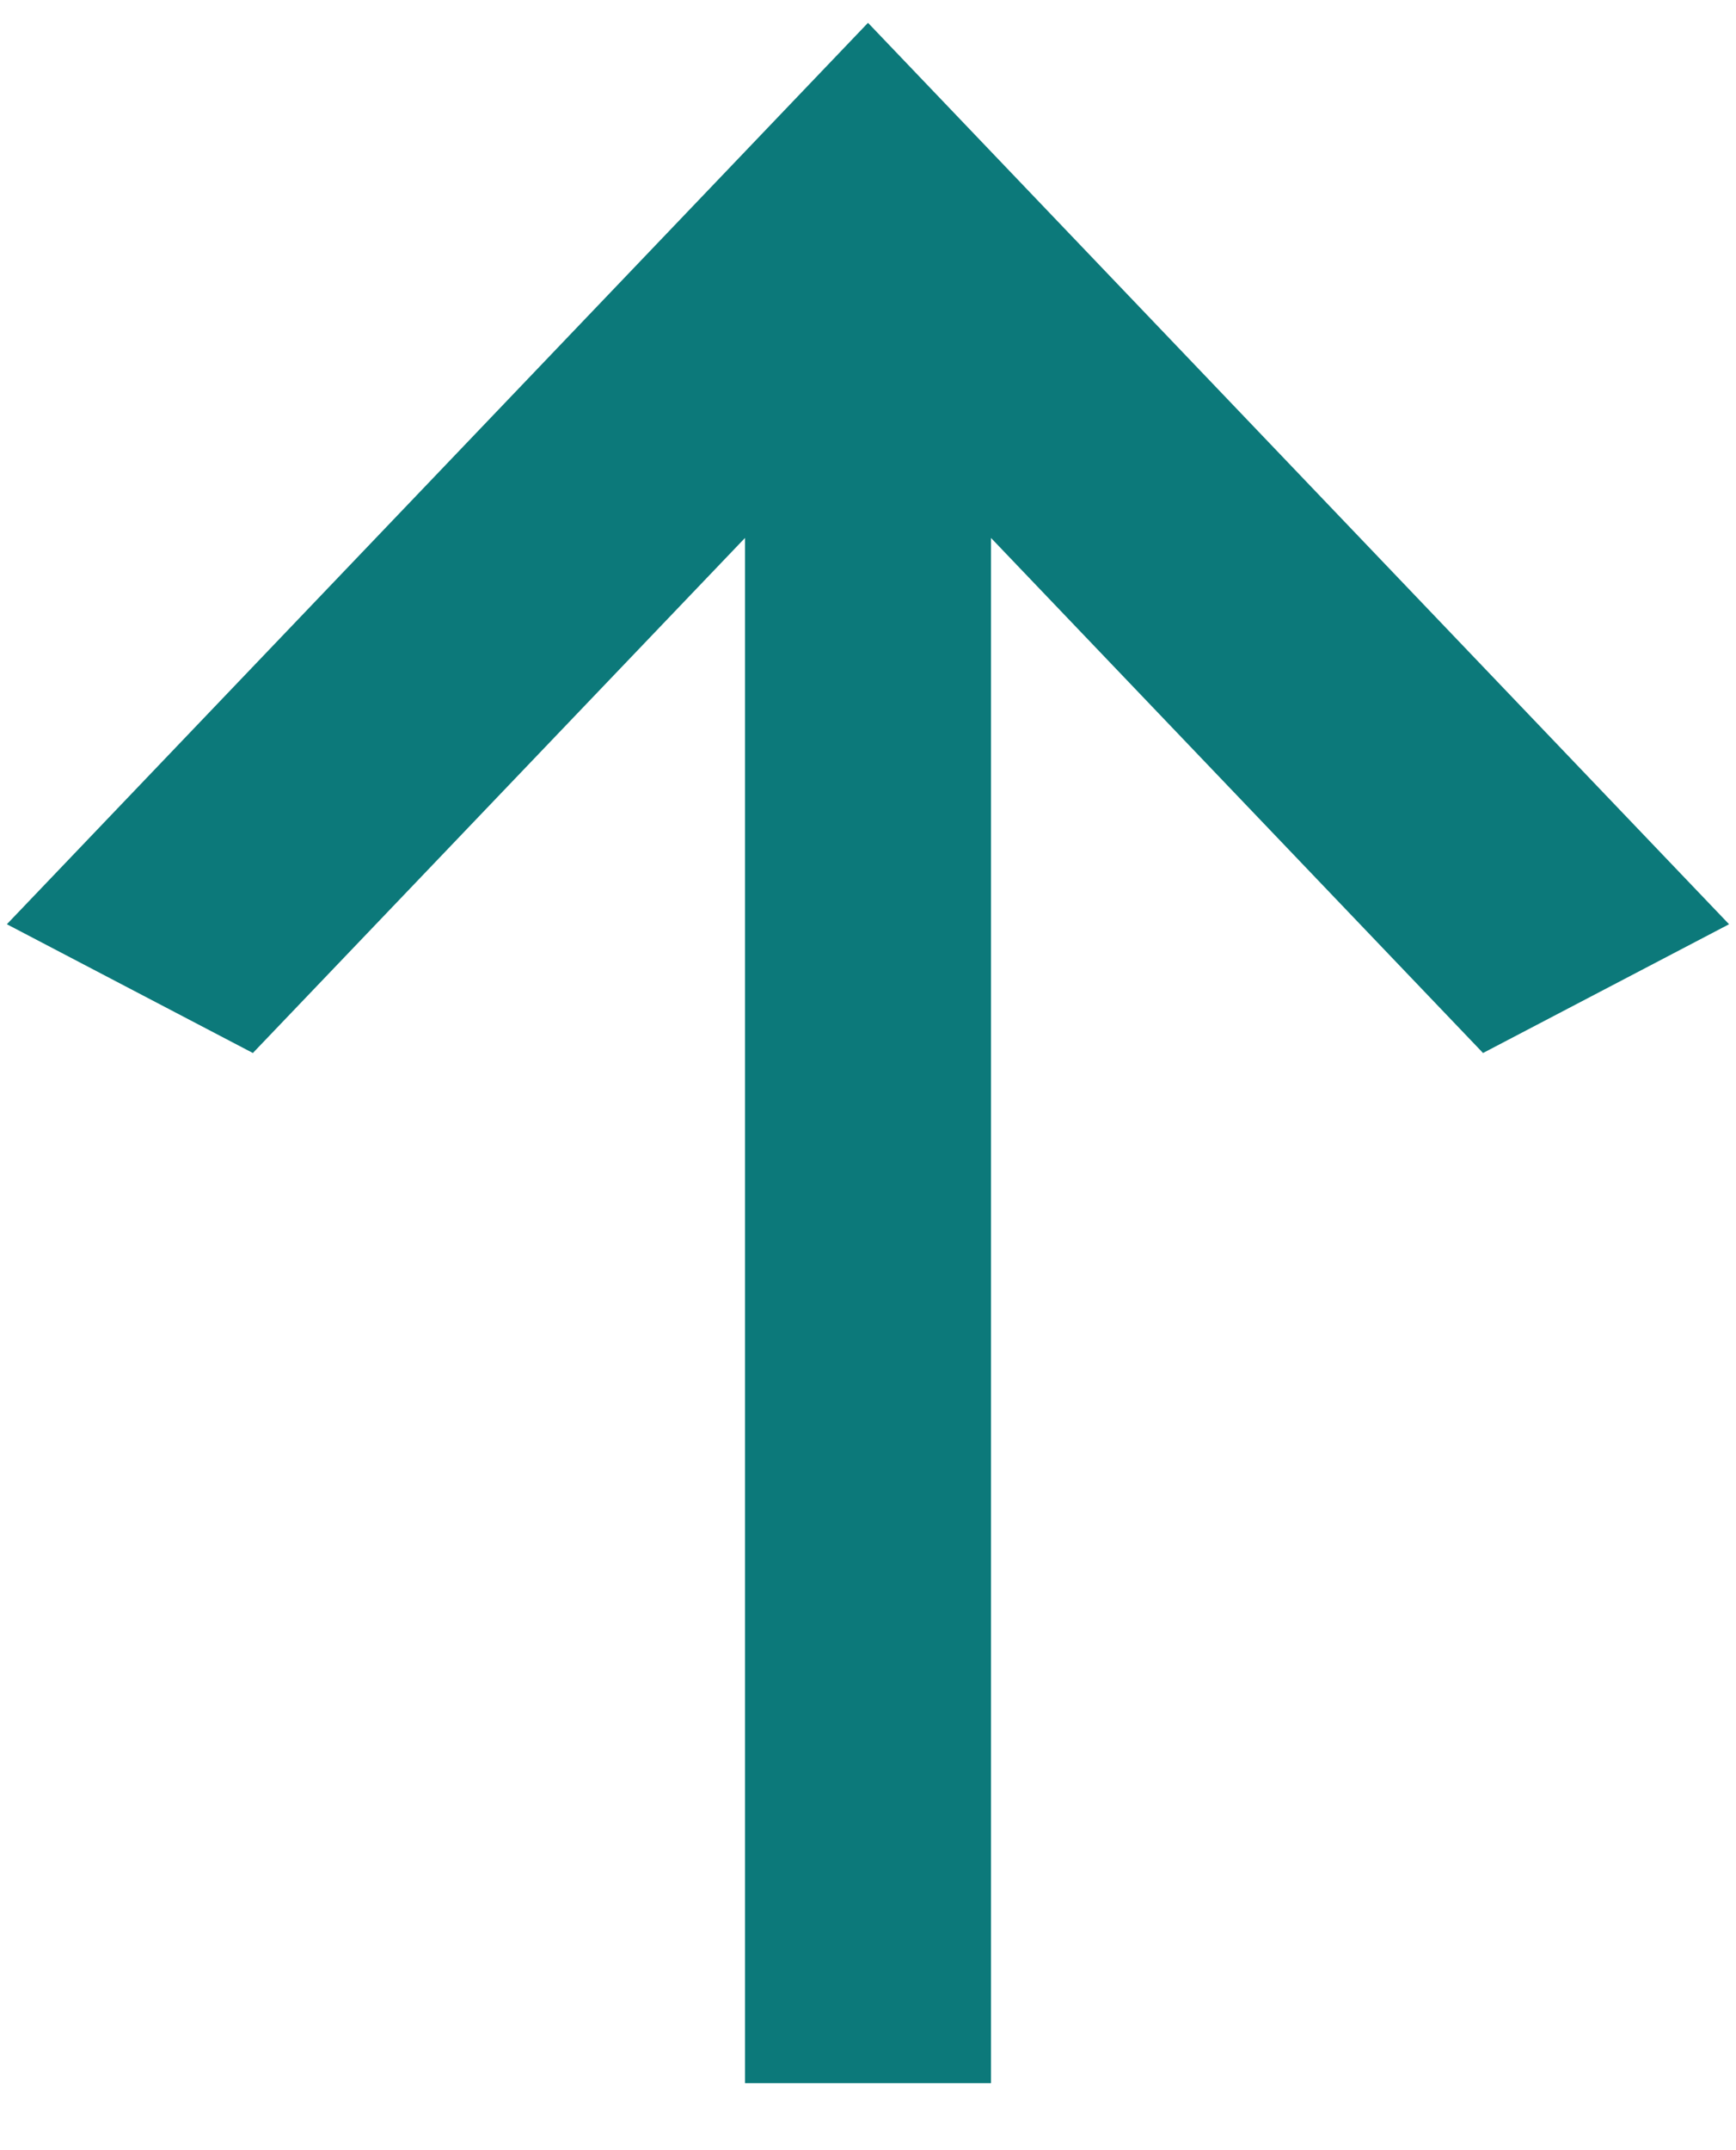 <svg width="21" height="26" viewBox="0 0 21 26" fill="none" xmlns="http://www.w3.org/2000/svg">
<path d="M11.988 25.19L9.012 25.19L9.012 6.505L3.059 12.733L0.083 11.176L10.5 0.276L20.916 11.176L17.94 12.733L11.988 6.505L11.988 25.19Z" fill="#0C797A"/>
</svg>
